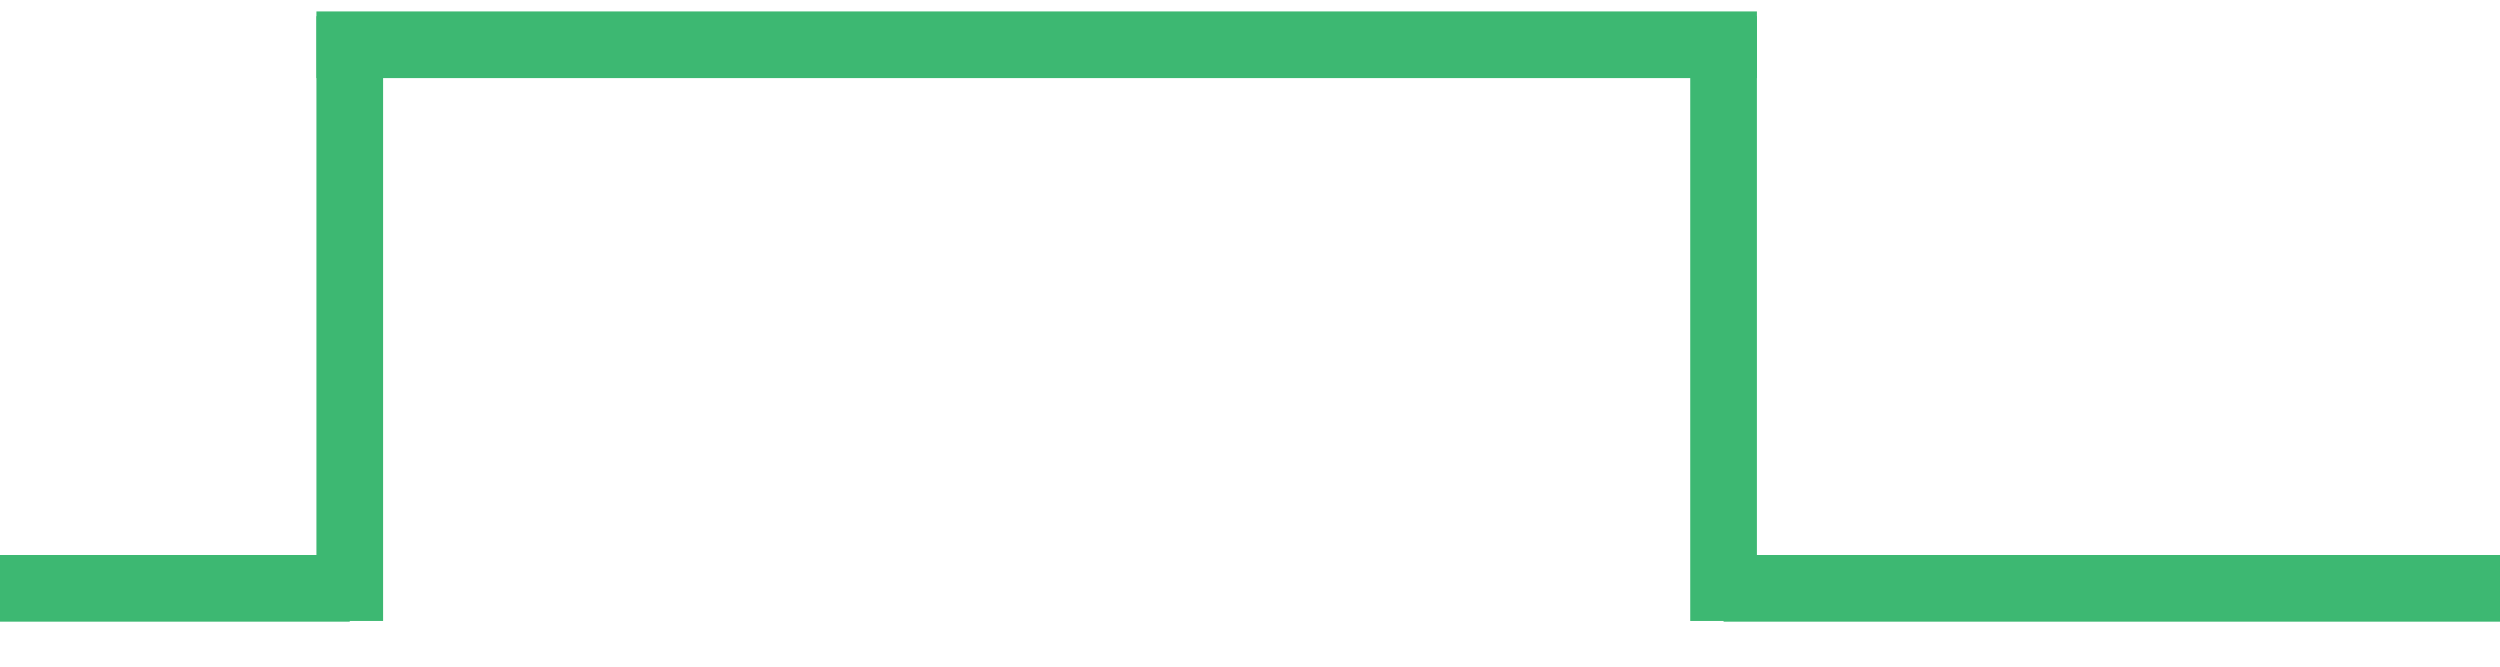 <?xml version="1.0" encoding="utf-8"?>
<!-- Generator: Adobe Illustrator 15.1.0, SVG Export Plug-In . SVG Version: 6.00 Build 0)  -->
<!DOCTYPE svg PUBLIC "-//W3C//DTD SVG 1.1//EN" "http://www.w3.org/Graphics/SVG/1.1/DTD/svg11.dtd">
<svg version="1.1" id="Layer_1" xmlns="http://www.w3.org/2000/svg" xmlns:xlink="http://www.w3.org/1999/xlink" x="0px" y="0px"
	 width="1500px" height="400px" viewBox="0 0 1500 400" enable-background="new 0 0 1500 400" xml:space="preserve">
<g>
	<line fill="none" stroke="#3DB872" stroke-width="40" stroke-miterlimit="10" x1="0" y1="353" x2="209.857" y2="353"/>
	<line fill="none" stroke="#3DB872" stroke-width="40" stroke-miterlimit="10" x1="209.857" y1="372.571" x2="209.857" y2="9.714"/>
	
		<line fill="none" stroke="#3DB872" stroke-width="40" stroke-miterlimit="10" x1="189.857" y1="26.857" x2="1054.143" y2="26.857"/>
	
		<line fill="none" stroke="#3DB872" stroke-width="40" stroke-miterlimit="10" x1="1034.143" y1="9.714" x2="1034.143" y2="372.571"/>
	<line fill="none" stroke="#3DB872" stroke-width="40" stroke-miterlimit="10" x1="1034.143" y1="353" x2="1500" y2="353"/>
</g>
</svg>
